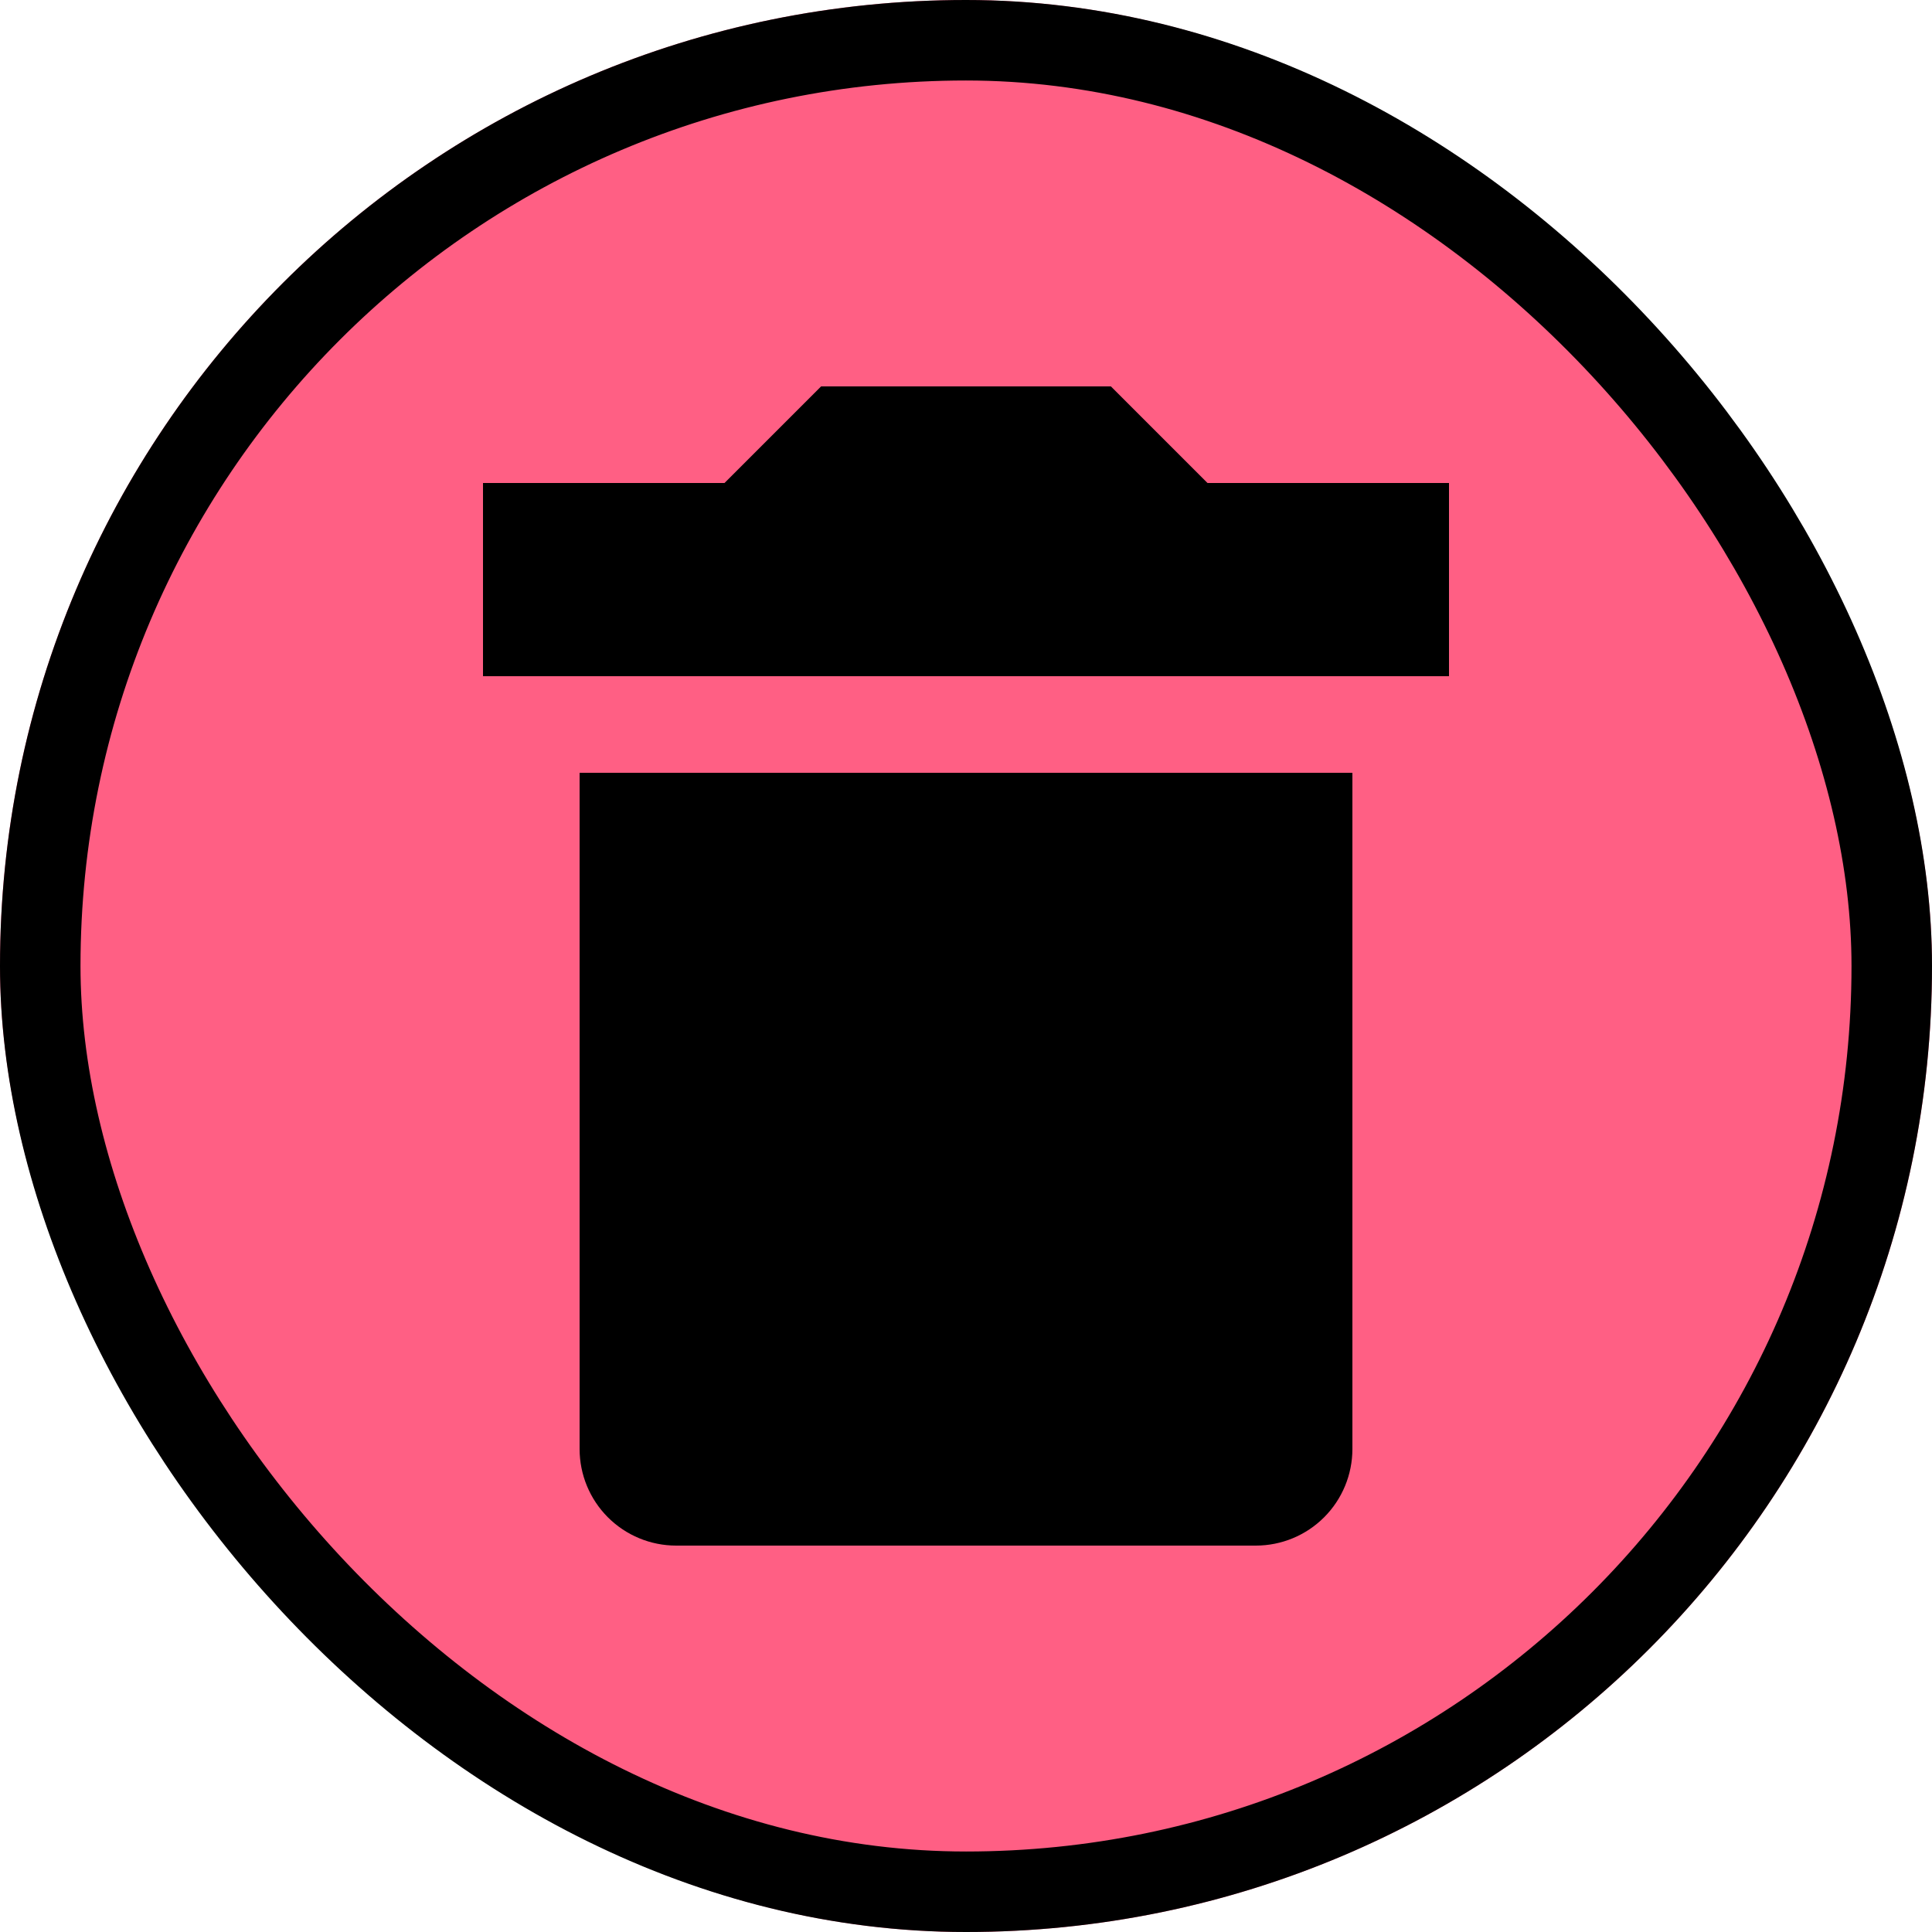 <svg width="48" height="48" viewBox="0 0 48 48" fill="none" xmlns="http://www.w3.org/2000/svg">
<g id="mdi:delete-circle">
<g clip-path="url(#clip0_1664_556)">
<rect id="Rectangle 114" x="2" y="2" width="43" height="45" rx="21.5" fill="black"/>
<path id="Vector" d="M24 0C37.272 0 48 10.728 48 24C48 37.272 37.272 48 24 48C10.728 48 0 37.272 0 24C0 10.728 10.728 0 24 0ZM36 12H30L27.6 9.6H20.4L18 12H12V16.8H36V12ZM16.8 38.4H31.2C31.837 38.4 32.447 38.147 32.897 37.697C33.347 37.247 33.6 36.636 33.6 36V19.2H14.4V36C14.4 36.636 14.653 37.247 15.103 37.697C15.553 38.147 16.163 38.4 16.8 38.4Z" fill="#FF5F84"/>
</g>
<rect x="1" y="1" width="46" height="46" rx="23" stroke="black" stroke-width="2"/>
</g>
<defs>
<clipPath id="clip0_1664_556">
<rect width="48" height="48" rx="24" fill="white"/>
</clipPath>
</defs>
</svg>
